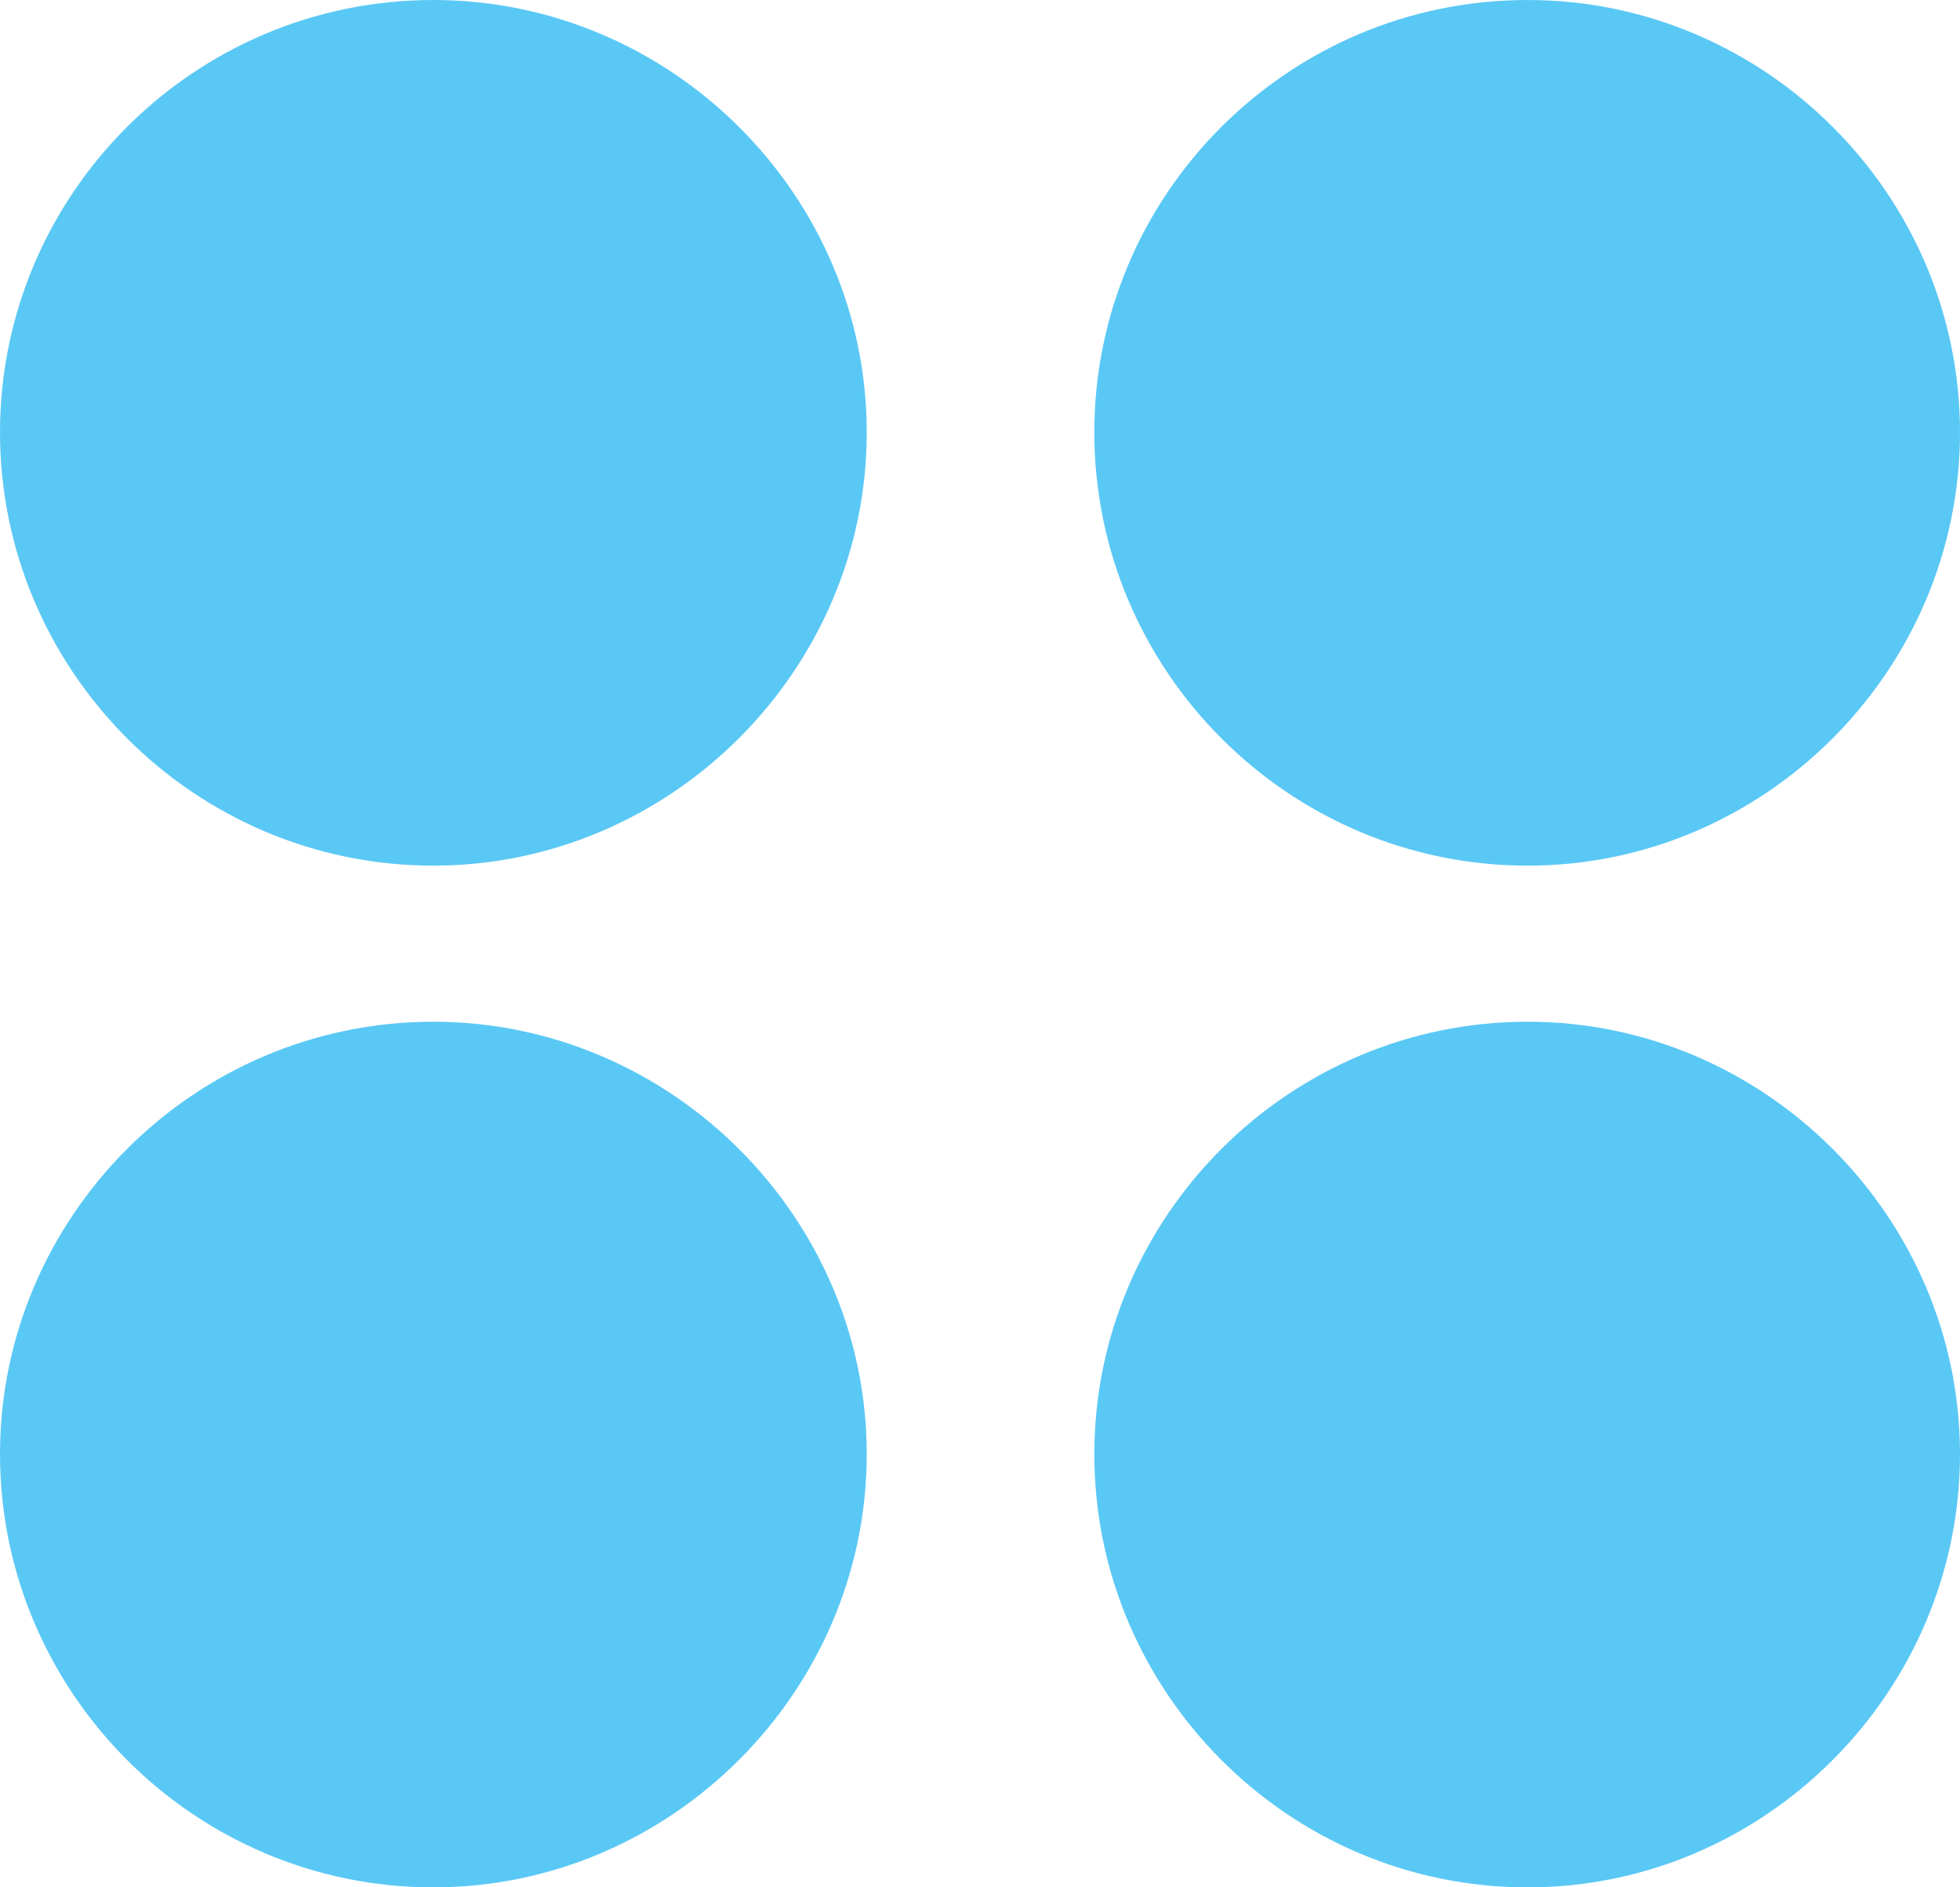 <?xml version="1.0" encoding="UTF-8"?>
<!--Generator: Apple Native CoreSVG 175.5-->
<!DOCTYPE svg
PUBLIC "-//W3C//DTD SVG 1.1//EN"
       "http://www.w3.org/Graphics/SVG/1.1/DTD/svg11.dtd">
<svg version="1.1" xmlns="http://www.w3.org/2000/svg" xmlns:xlink="http://www.w3.org/1999/xlink" width="24.072" height="23.181">
 <g>
  <rect height="23.181" opacity="0" width="24.072" x="0" y="0"/>
  <path d="M5.322 10.632C8.24 10.632 10.645 8.228 10.645 5.31C10.645 2.393 8.24 0 5.322 0C2.38 0 0 2.393 0 5.31C0 8.228 2.38 10.632 5.322 10.632ZM18.762 10.632C21.68 10.632 24.072 8.228 24.072 5.31C24.072 2.393 21.68 0 18.762 0C15.82 0 13.44 2.393 13.44 5.31C13.44 8.228 15.82 10.632 18.762 10.632ZM5.322 23.181C8.24 23.181 10.645 20.776 10.645 17.859C10.645 14.954 8.24 12.549 5.322 12.549C2.38 12.549 0 14.954 0 17.859C0 20.776 2.38 23.181 5.322 23.181ZM18.762 23.181C21.68 23.181 24.072 20.776 24.072 17.859C24.072 14.954 21.68 12.549 18.762 12.549C15.82 12.549 13.44 14.954 13.44 17.859C13.44 20.776 15.82 23.181 18.762 23.181Z" fill="#5ac8f5"/>
 </g>
</svg>
